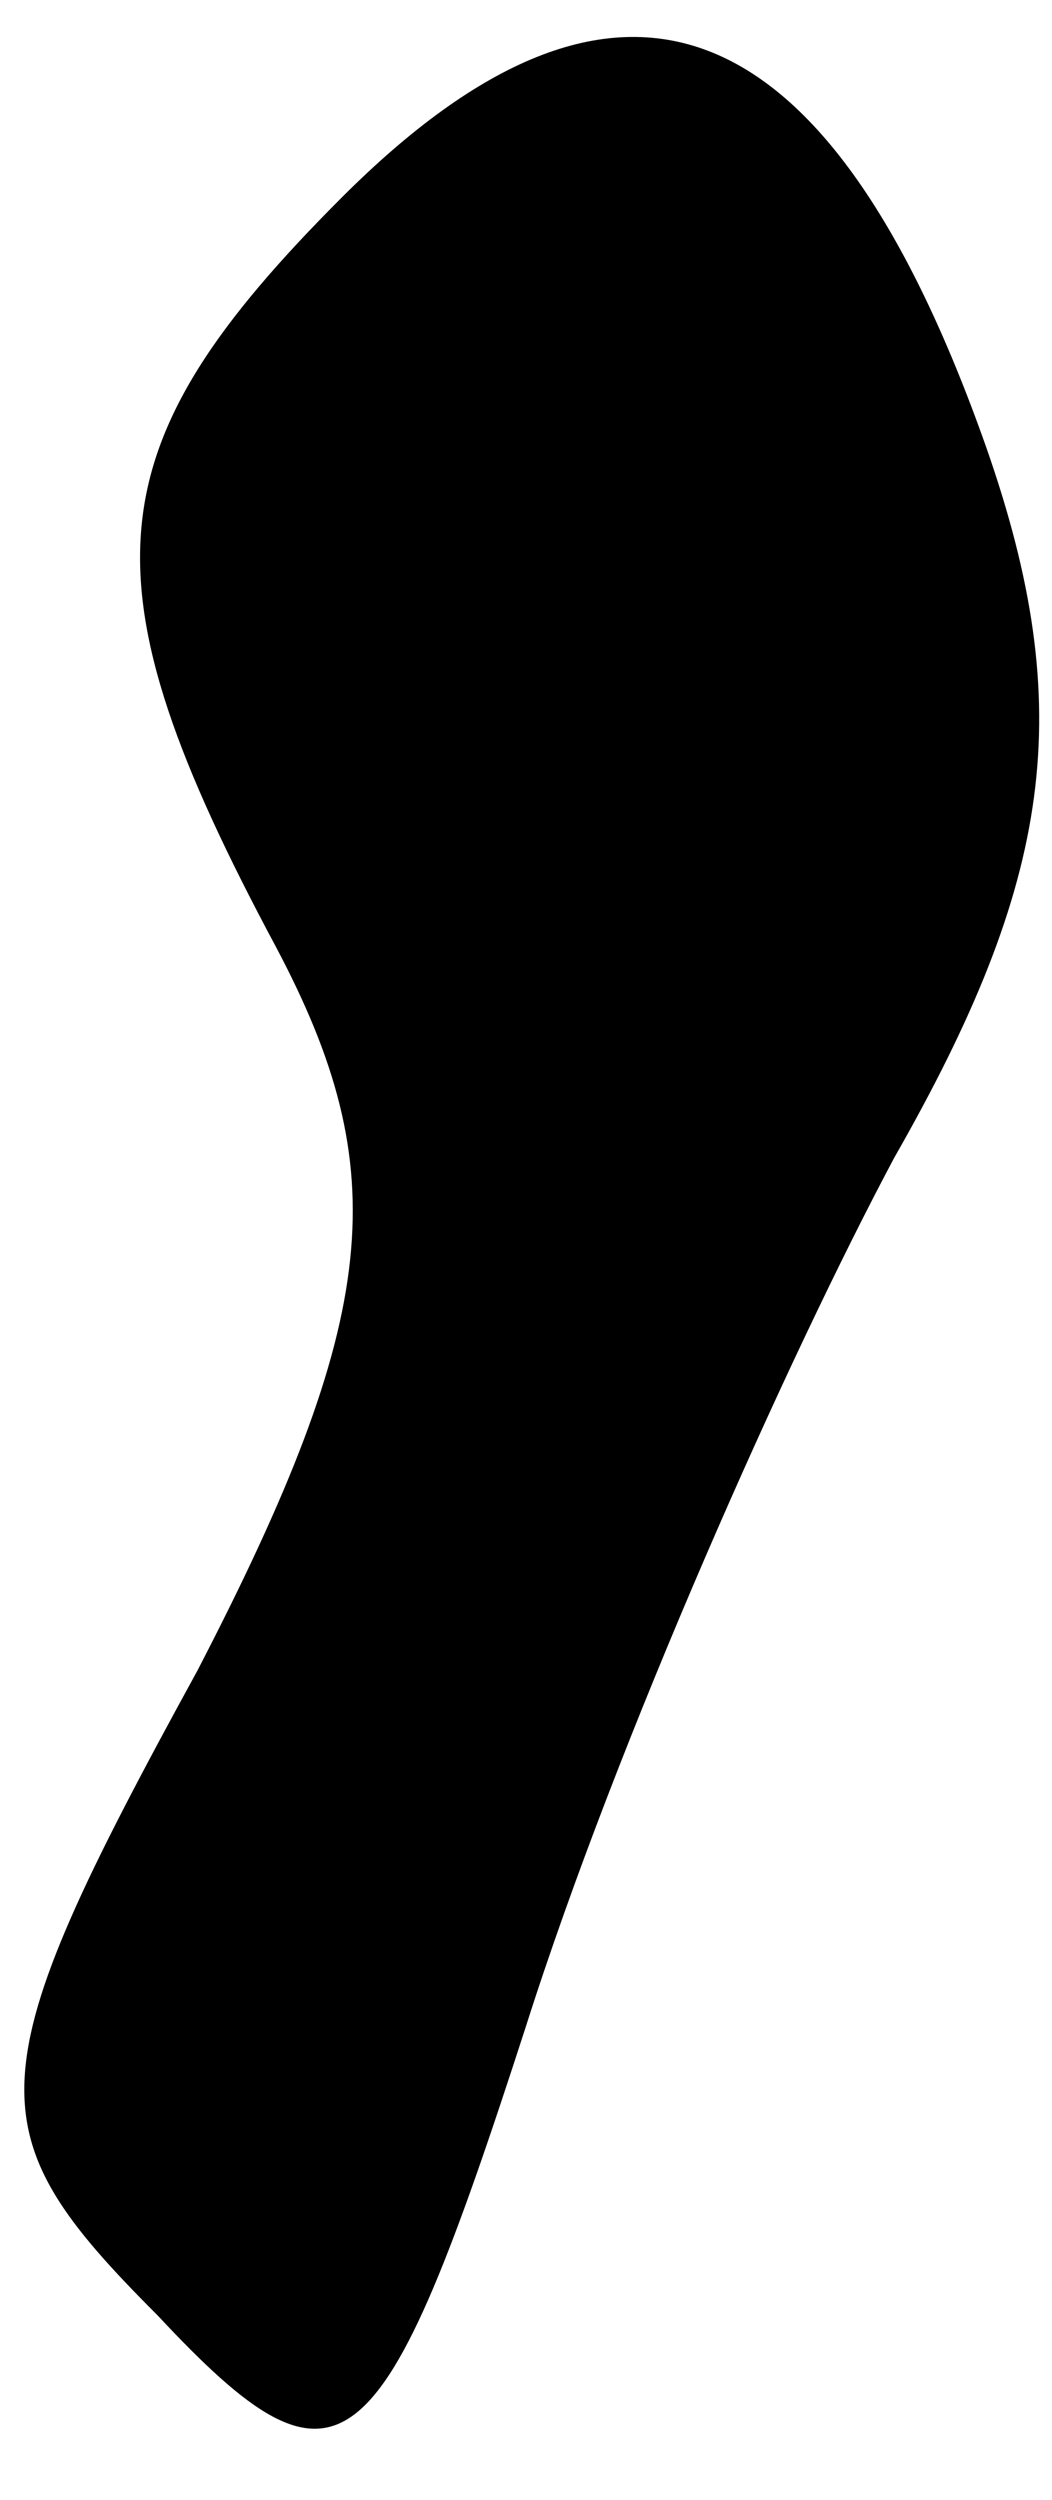 <?xml version="1.0" standalone="no"?>
<!DOCTYPE svg PUBLIC "-//W3C//DTD SVG 20010904//EN"
 "http://www.w3.org/TR/2001/REC-SVG-20010904/DTD/svg10.dtd">
<svg version="1.0" xmlns="http://www.w3.org/2000/svg"
 width="8pt" height="19pt" viewBox="0 0 8 19"
 preserveAspectRatio="xMidYMid meet">
<g transform="translate(0,19) scale(0.1,-0.1)"
fill="#000000" stroke="none">
<path fill="#000000" stroke="none" d="M26 175 c-19 -19 -20 -29 -5 -57 9 -17
8 -28 -6 -55 -17 -31 -17 -35 -3 -49 14 -15 17 -12 28 22 7 22 20 51 28 66 12
21 14 34 7 54 -12 34 -28 40 -49 19z"/>
</g>
</svg>
